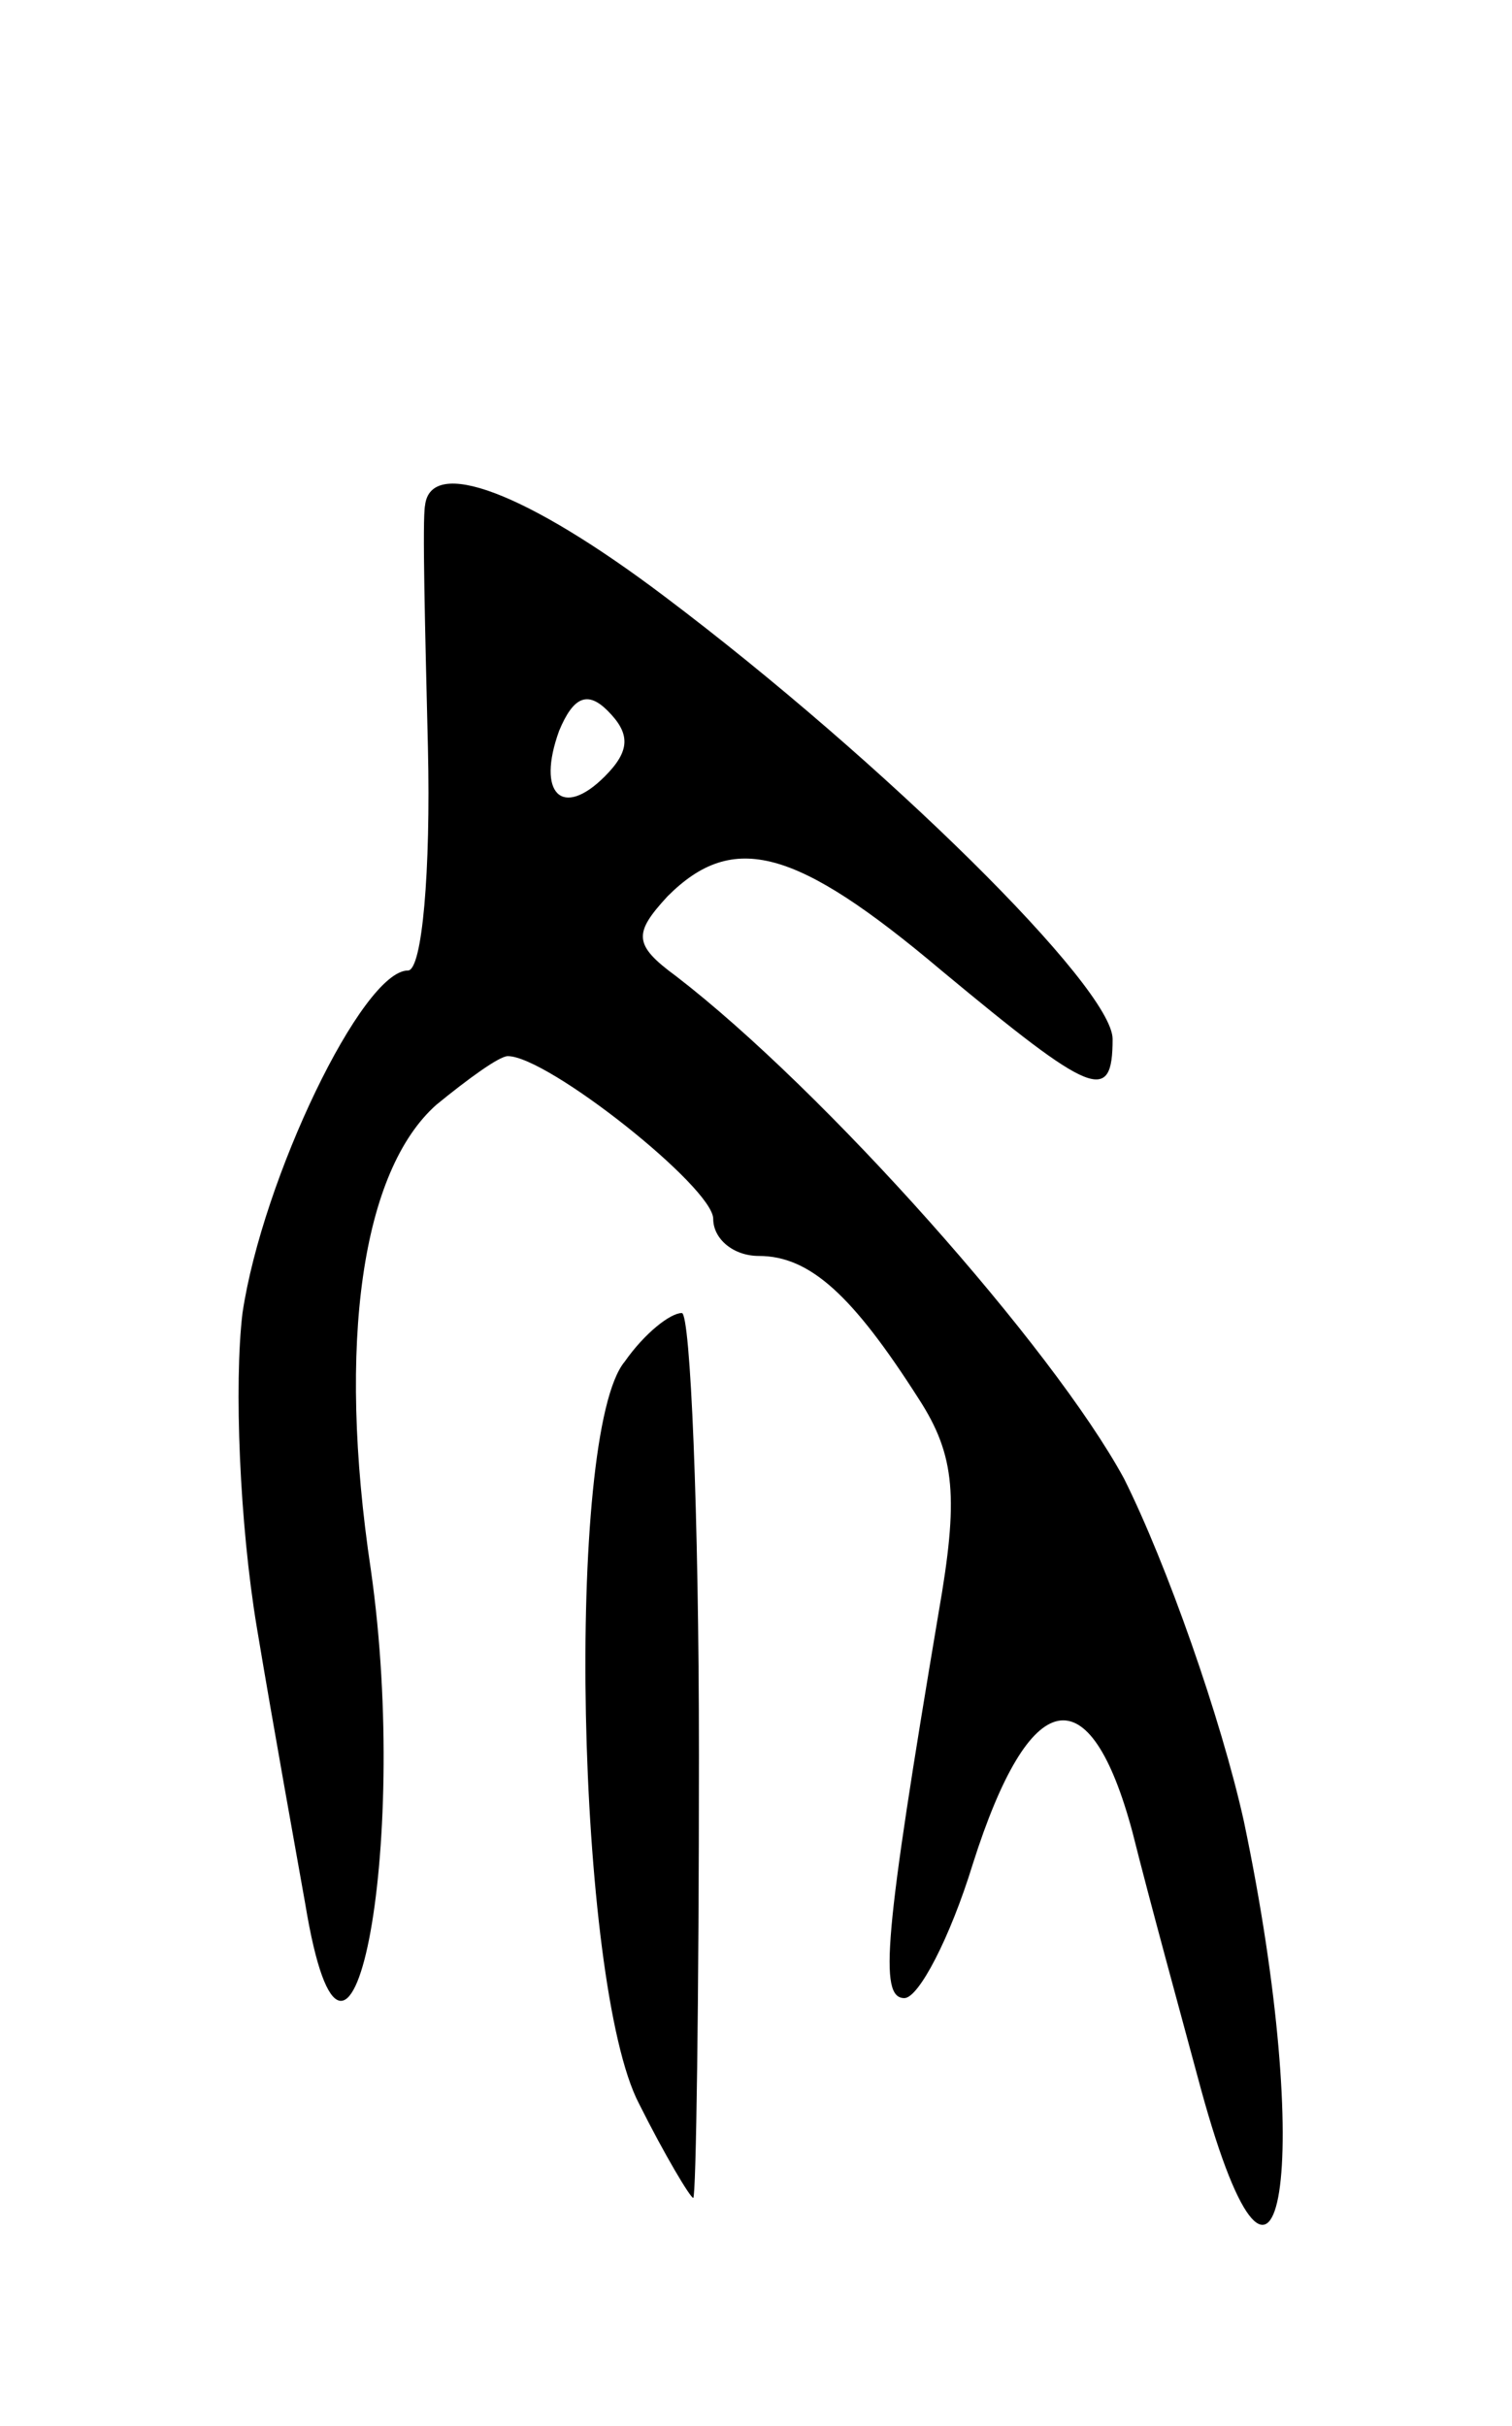 <svg version="1.0" xmlns="http://www.w3.org/2000/svg"
 width="53pt" height="85pt" viewBox="0 0 53 85"
 preserveAspectRatio="xMidYMid meet">
<g transform="translate(0,85) scale(0.1,-0.1)"
fill="#000000" stroke="none">
<path d="M149 673 c-1 -5 0 -43 1 -85 1 -43 -2 -78 -7 -78 -16 0 -51 -73 -58
-120 -3 -25 -1 -74 5 -110 6 -36 14 -80 17 -97 15 -91 37 19 23 117 -12 80 -3
140 23 163 11 9 22 17 25 17 14 0 72 -46 72 -57 0 -7 7 -13 16 -13 18 0 33
-14 56 -50 13 -20 14 -35 7 -75 -19 -113 -21 -135 -12 -135 5 0 16 21 24 47
20 63 41 67 56 11 6 -24 17 -64 24 -90 28 -102 40 -25 15 94 -8 36 -27 90 -42
120 -25 46 -105 136 -157 176 -15 11 -15 15 -3 28 23 23 45 17 96 -26 53 -44
60 -47 60 -24 0 18 -80 97 -157 155 -49 37 -82 49 -84 32z m63 -95 c-15 -15
-24 -6 -16 16 5 12 10 14 17 7 8 -8 8 -14 -1 -23z"/>
<path d="M219 373 c-21 -25 -17 -218 5 -260 9 -18 18 -33 19 -33 1 0 2 70 2
155 0 85 -3 155 -6 155 -4 0 -13 -7 -20 -17z"/>
</g>
</svg>
